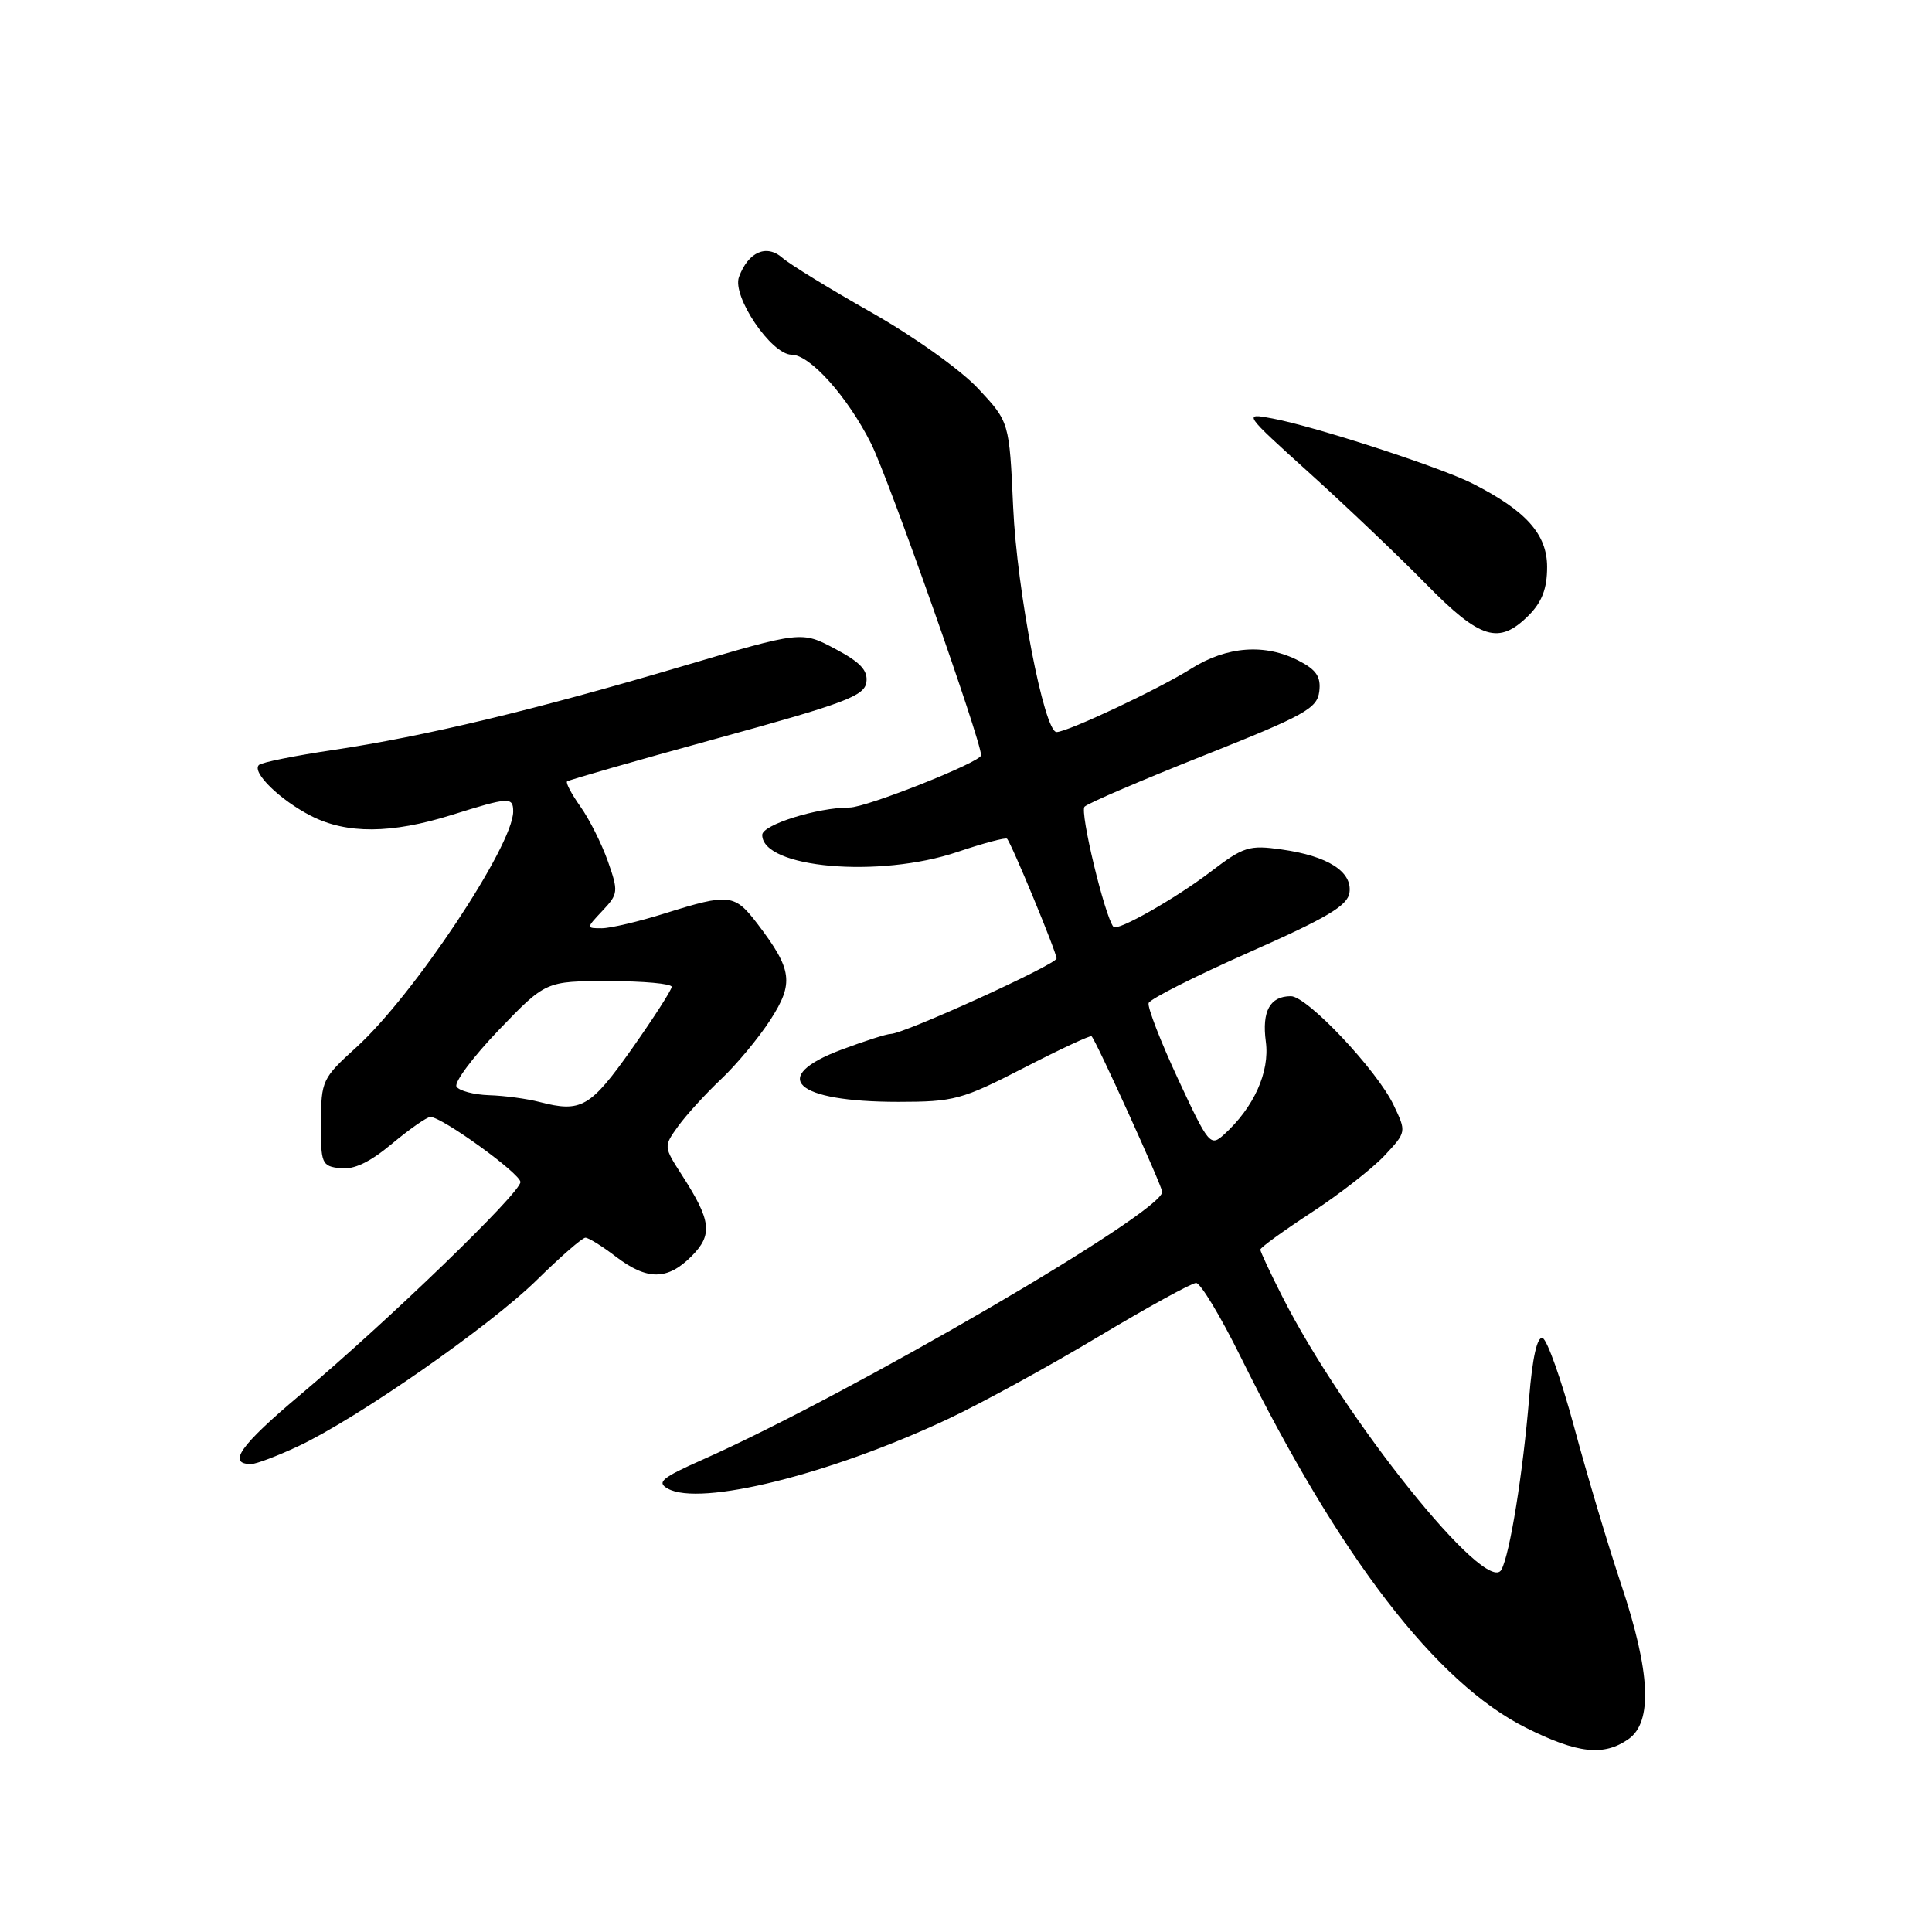 <?xml version="1.0" encoding="UTF-8" standalone="no"?>
<!DOCTYPE svg PUBLIC "-//W3C//DTD SVG 1.1//EN" "http://www.w3.org/Graphics/SVG/1.1/DTD/svg11.dtd" >
<svg xmlns="http://www.w3.org/2000/svg" xmlns:xlink="http://www.w3.org/1999/xlink" version="1.1" viewBox="0 0 256 256">
 <g >
 <path fill="currentColor"
d=" M 215.78 230.44 C 219.00 228.18 218.70 221.59 214.83 210.00 C 213.08 204.78 210.27 195.36 208.58 189.08 C 206.88 182.80 205.00 177.50 204.40 177.30 C 203.69 177.06 203.05 179.87 202.62 185.22 C 201.80 195.17 200.07 205.94 198.94 208.00 C 197.00 211.54 178.09 187.96 169.90 171.78 C 168.30 168.63 167.00 165.84 167.00 165.58 C 167.00 165.31 170.04 163.11 173.75 160.68 C 177.46 158.26 181.82 154.86 183.44 153.14 C 186.37 150.00 186.37 150.00 184.66 146.42 C 182.46 141.80 173.21 132.00 171.05 132.00 C 168.28 132.00 167.19 133.98 167.73 138.03 C 168.27 142.04 166.14 146.75 162.19 150.33 C 160.38 151.97 160.15 151.69 156.09 142.96 C 153.77 137.97 152.02 133.44 152.20 132.91 C 152.38 132.37 158.37 129.35 165.51 126.19 C 175.84 121.62 178.56 120.01 178.81 118.29 C 179.21 115.50 175.95 113.42 169.82 112.56 C 165.52 111.95 164.78 112.18 160.42 115.51 C 155.76 119.06 148.05 123.44 147.54 122.82 C 146.38 121.40 143.05 107.55 143.71 106.89 C 144.18 106.42 151.29 103.37 159.53 100.10 C 172.88 94.79 174.53 93.88 174.81 91.63 C 175.05 89.69 174.44 88.76 172.11 87.56 C 167.63 85.24 162.57 85.62 157.82 88.61 C 153.56 91.30 141.45 97.00 140.00 97.00 C 138.36 97.00 134.75 78.30 134.25 67.21 C 133.74 55.91 133.74 55.91 129.62 51.50 C 127.32 49.03 121.09 44.59 115.50 41.42 C 110.00 38.31 104.69 35.05 103.69 34.18 C 101.57 32.31 99.15 33.37 97.92 36.70 C 96.97 39.26 102.21 47.00 104.89 47.00 C 107.33 47.00 112.34 52.60 115.43 58.79 C 117.78 63.49 130.00 98.12 130.00 100.08 C 130.00 100.97 114.82 107.00 112.58 107.00 C 108.30 107.00 101.00 109.29 101.00 110.63 C 101.00 115.03 116.51 116.39 126.86 112.89 C 130.30 111.73 133.26 110.94 133.44 111.14 C 134.05 111.80 140.00 126.19 140.00 127.00 C 140.00 127.79 119.77 137.00 118.02 137.00 C 117.50 137.00 114.58 137.93 111.54 139.07 C 101.77 142.72 105.31 146.00 119.02 146.00 C 126.41 146.00 127.47 145.71 135.64 141.51 C 140.43 139.04 144.49 137.15 144.64 137.31 C 145.26 137.92 154.00 157.19 154.00 157.93 C 154.00 160.65 112.68 184.72 93.10 193.41 C 87.69 195.81 86.97 196.41 88.49 197.25 C 92.76 199.64 109.88 195.40 125.50 188.08 C 129.90 186.02 138.89 181.10 145.47 177.16 C 152.05 173.22 157.91 170.00 158.49 170.00 C 159.07 170.00 161.72 174.39 164.37 179.75 C 177.55 206.41 190.31 223.00 202.22 228.95 C 209.04 232.36 212.50 232.74 215.78 230.44 Z  M 39.50 191.64 C 47.35 187.96 64.93 175.71 71.16 169.58 C 74.28 166.51 77.16 164.00 77.57 164.00 C 77.98 164.00 79.79 165.12 81.59 166.50 C 85.74 169.67 88.43 169.66 91.61 166.48 C 94.48 163.61 94.26 161.76 90.36 155.71 C 87.92 151.92 87.92 151.92 89.87 149.21 C 90.95 147.72 93.50 144.93 95.54 143.00 C 97.59 141.07 100.52 137.54 102.07 135.15 C 105.23 130.26 104.99 128.48 100.38 122.43 C 97.34 118.44 96.62 118.36 88.16 121.01 C 84.67 122.11 80.88 123.00 79.74 123.00 C 77.65 123.00 77.65 123.00 79.84 120.67 C 81.93 118.45 81.96 118.14 80.54 114.10 C 79.71 111.77 78.08 108.52 76.91 106.88 C 75.74 105.23 74.94 103.73 75.14 103.54 C 75.34 103.36 84.28 100.79 95.00 97.85 C 111.93 93.20 114.54 92.22 114.80 90.41 C 115.02 88.83 114.02 87.76 110.65 85.97 C 106.20 83.61 106.20 83.61 90.35 88.30 C 70.75 94.10 56.26 97.57 44.19 99.37 C 39.09 100.13 34.64 101.02 34.30 101.37 C 33.33 102.33 37.11 106.01 41.21 108.11 C 45.95 110.53 51.85 110.49 59.84 107.99 C 67.46 105.60 68.00 105.57 68.00 107.53 C 68.00 112.04 54.79 131.90 47.24 138.75 C 42.70 142.87 42.55 143.19 42.53 148.75 C 42.50 154.20 42.63 154.52 45.09 154.80 C 46.89 155.01 49.00 154.01 51.94 151.55 C 54.28 149.60 56.57 148.00 57.03 148.00 C 58.57 148.00 68.92 155.48 68.96 156.62 C 69.01 158.03 51.39 175.06 39.75 184.85 C 31.78 191.56 30.05 194.02 33.31 193.99 C 33.96 193.98 36.75 192.93 39.50 191.64 Z  M 202.55 81.55 C 204.32 79.77 205.00 78.00 205.00 75.13 C 205.00 70.79 202.21 67.67 195.12 64.07 C 190.86 61.91 174.19 56.49 168.60 55.45 C 164.71 54.72 164.71 54.72 173.60 62.76 C 178.50 67.18 185.41 73.77 188.97 77.40 C 196.17 84.74 198.61 85.48 202.55 81.55 Z  M 71.50 146.02 C 69.85 145.59 66.84 145.18 64.81 145.12 C 62.78 145.05 60.84 144.54 60.49 143.98 C 60.15 143.43 62.67 140.05 66.09 136.48 C 72.32 130.00 72.32 130.00 80.66 130.00 C 85.25 130.00 89.00 130.34 89.00 130.76 C 89.00 131.17 86.61 134.88 83.70 139.01 C 78.22 146.75 77.01 147.45 71.50 146.02 Z "/>
</g>
</svg>
